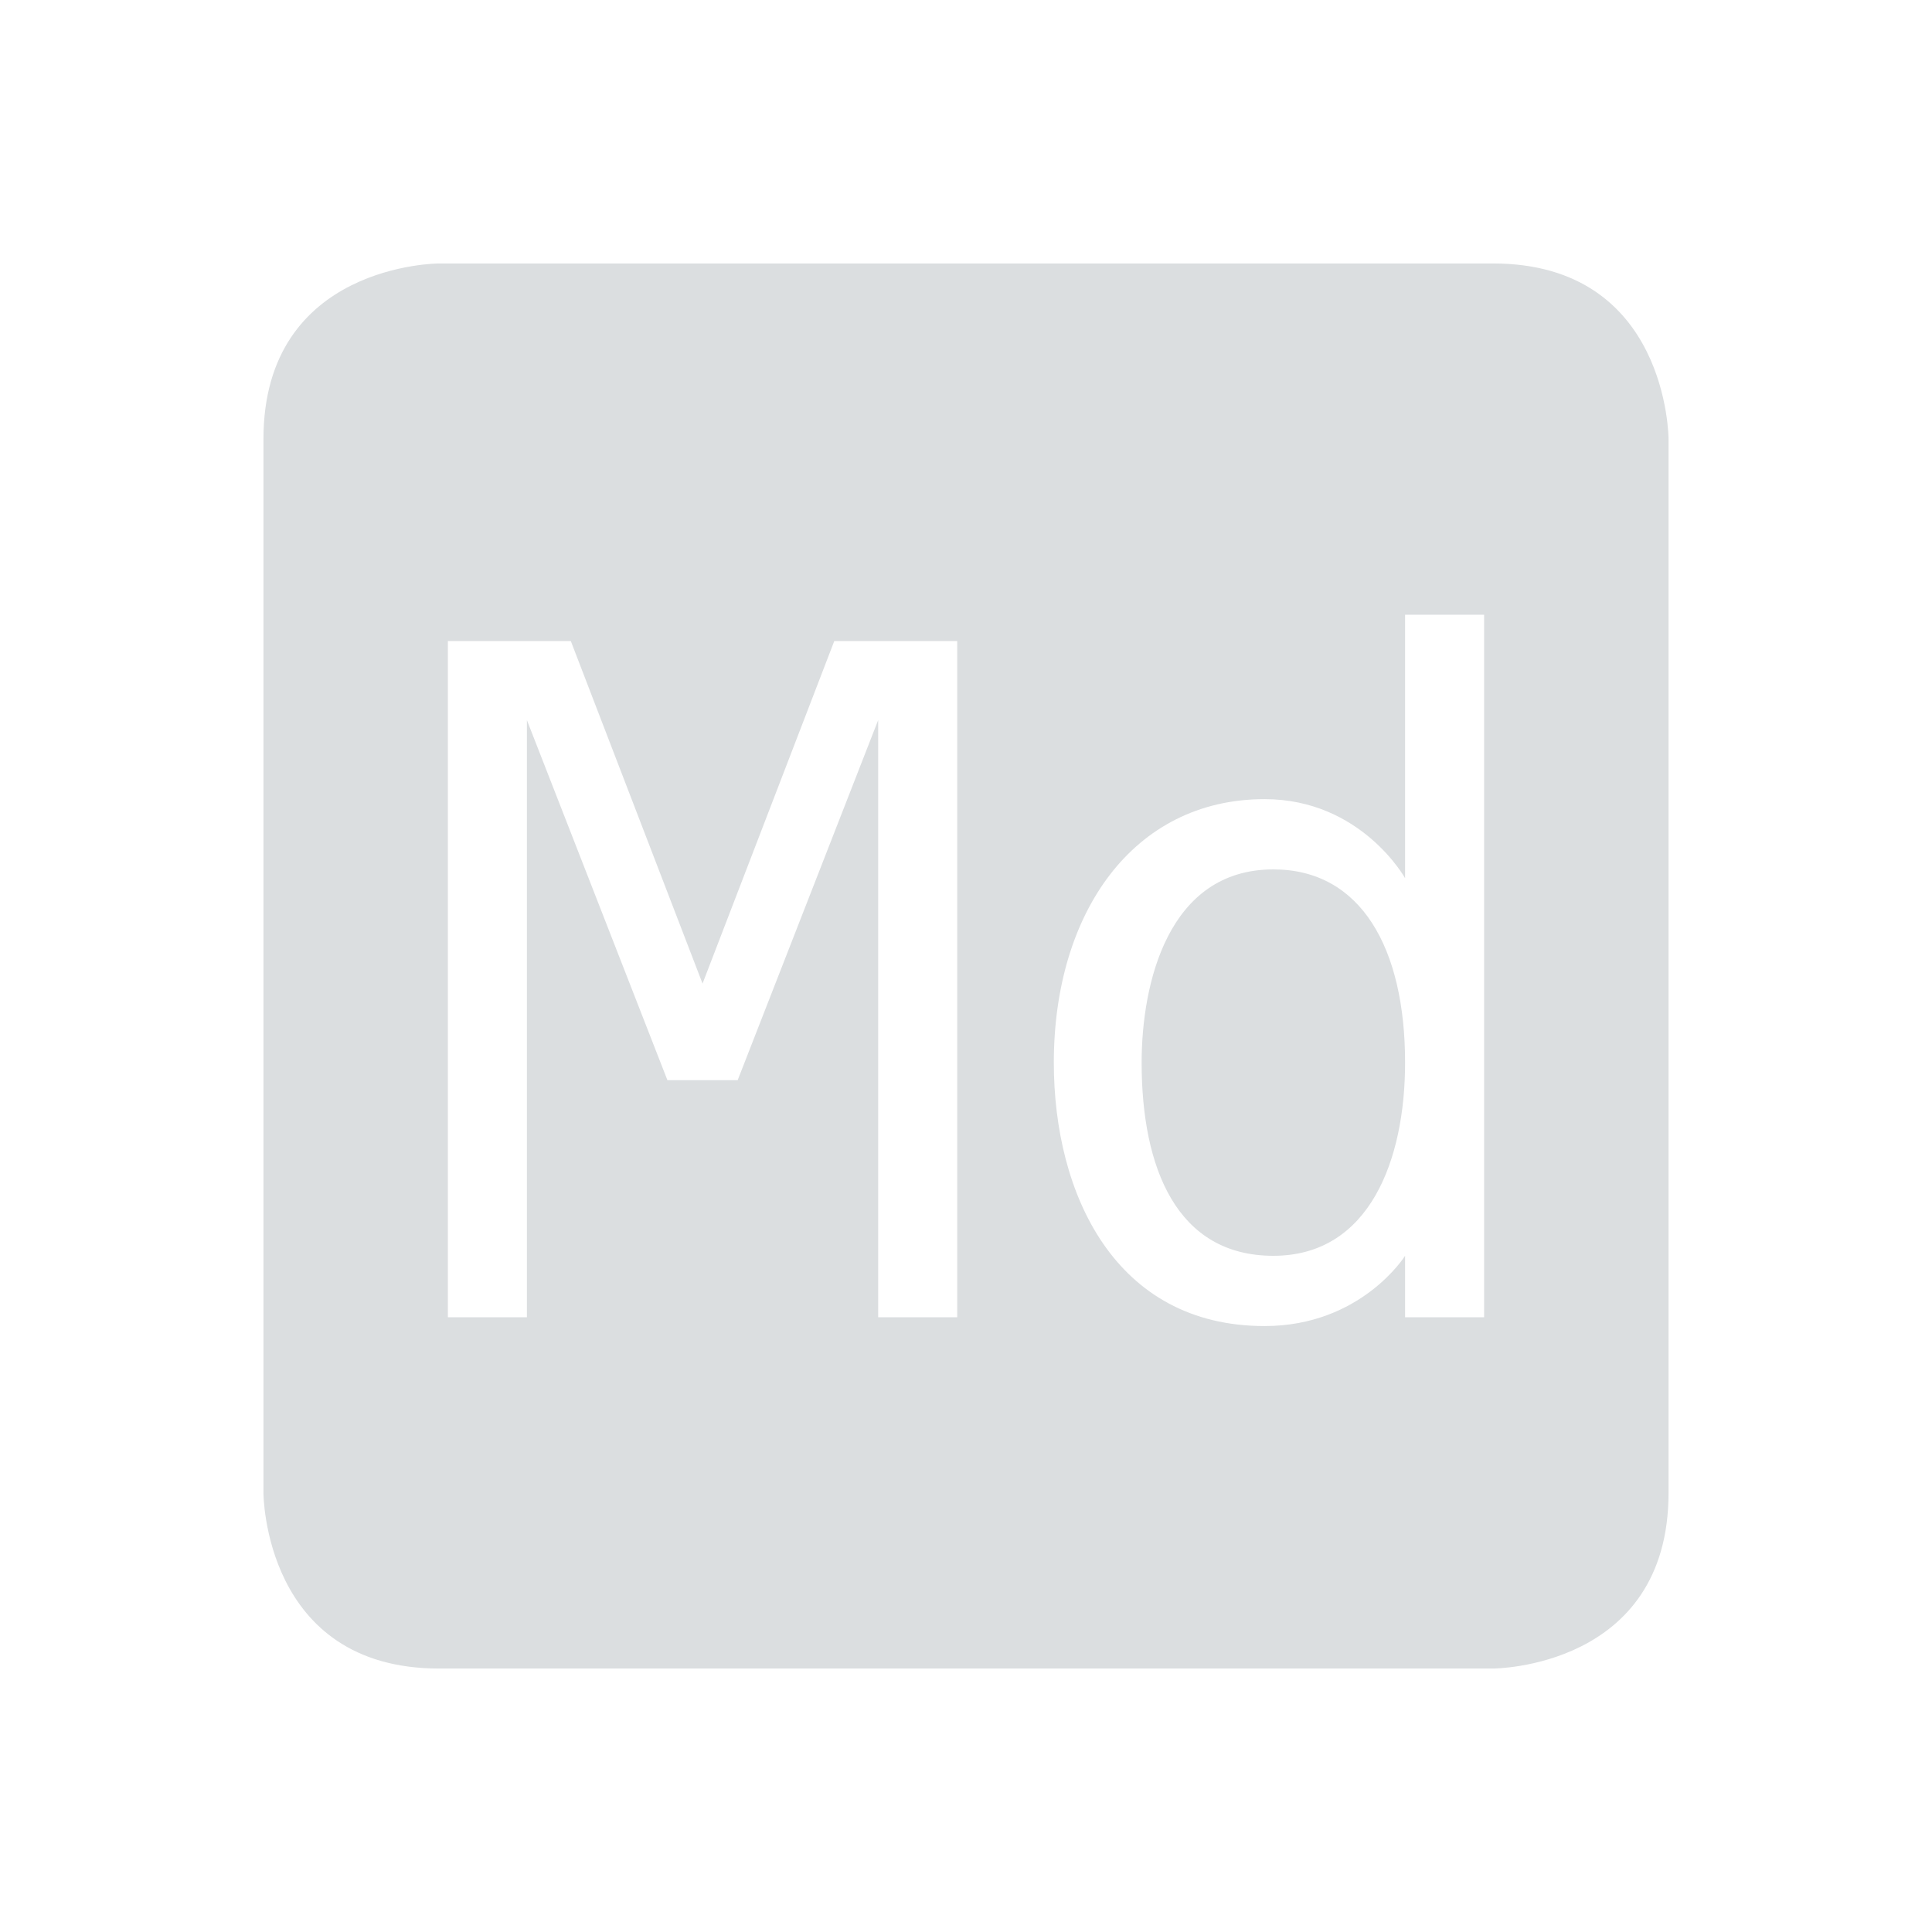 <svg viewBox="1 1 22 22"><path d="m6 4s-2 0-2 2v12s0 2 2 2h12s2 0 2-2v-12s0-2-2-2zm11 4h .9v8h-.9v-.7s-.5.8-1.6.8c-1.7 0-2.4-1.5-2.4-3 0-1.7.9-3 2.4-3 1.1 0 1.6.9 1.6.9zm-10.9.3h1.4l1.5 3.9 1.5-3.9h1.4v7.7h-.9v-6.8l-1.6 4.1h-.8l-1.6-4.1v6.8h-.9zm9.4 2.6c-1.2 0-1.5 1.3-1.5 2.2 0 1.2.4 2.2 1.5 2.2s1.5-1.1 1.5-2.2c0-1.3-.5-2.2-1.5-2.2z" fill="#dbdee0"/></svg>